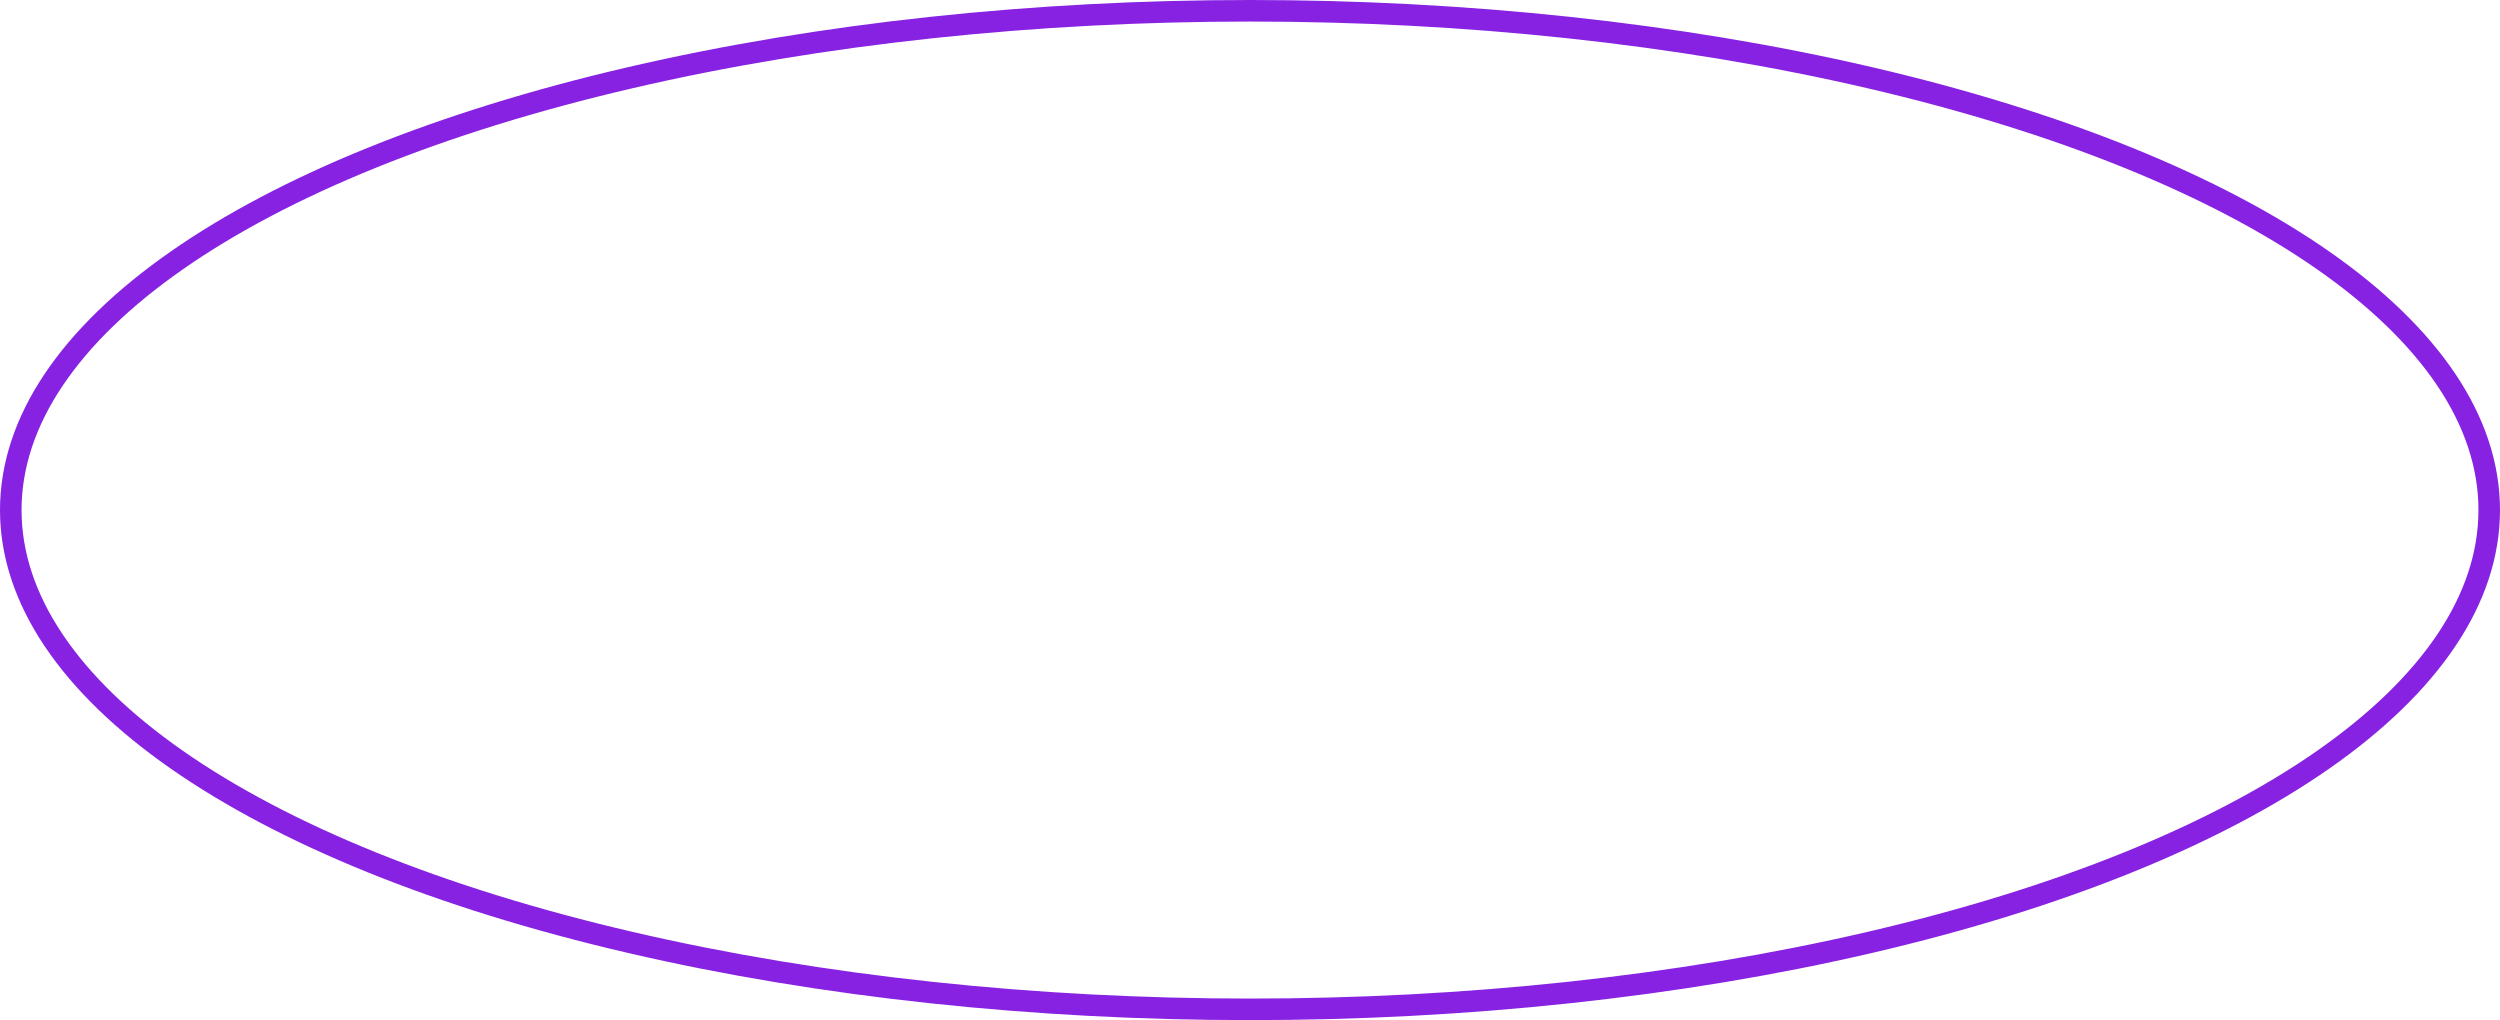 <svg xmlns="http://www.w3.org/2000/svg" width="348" height="142" viewBox="0 0 348 142">
  <g id="Elipse_11889" data-name="Elipse 11889" fill="none" stroke="#8722e2" stroke-width="3">
    <ellipse cx="174" cy="71" rx="174" ry="71" stroke="none"/>
    <ellipse cx="174" cy="71" rx="172.5" ry="69.5" fill="none"/>
  </g>
</svg>
